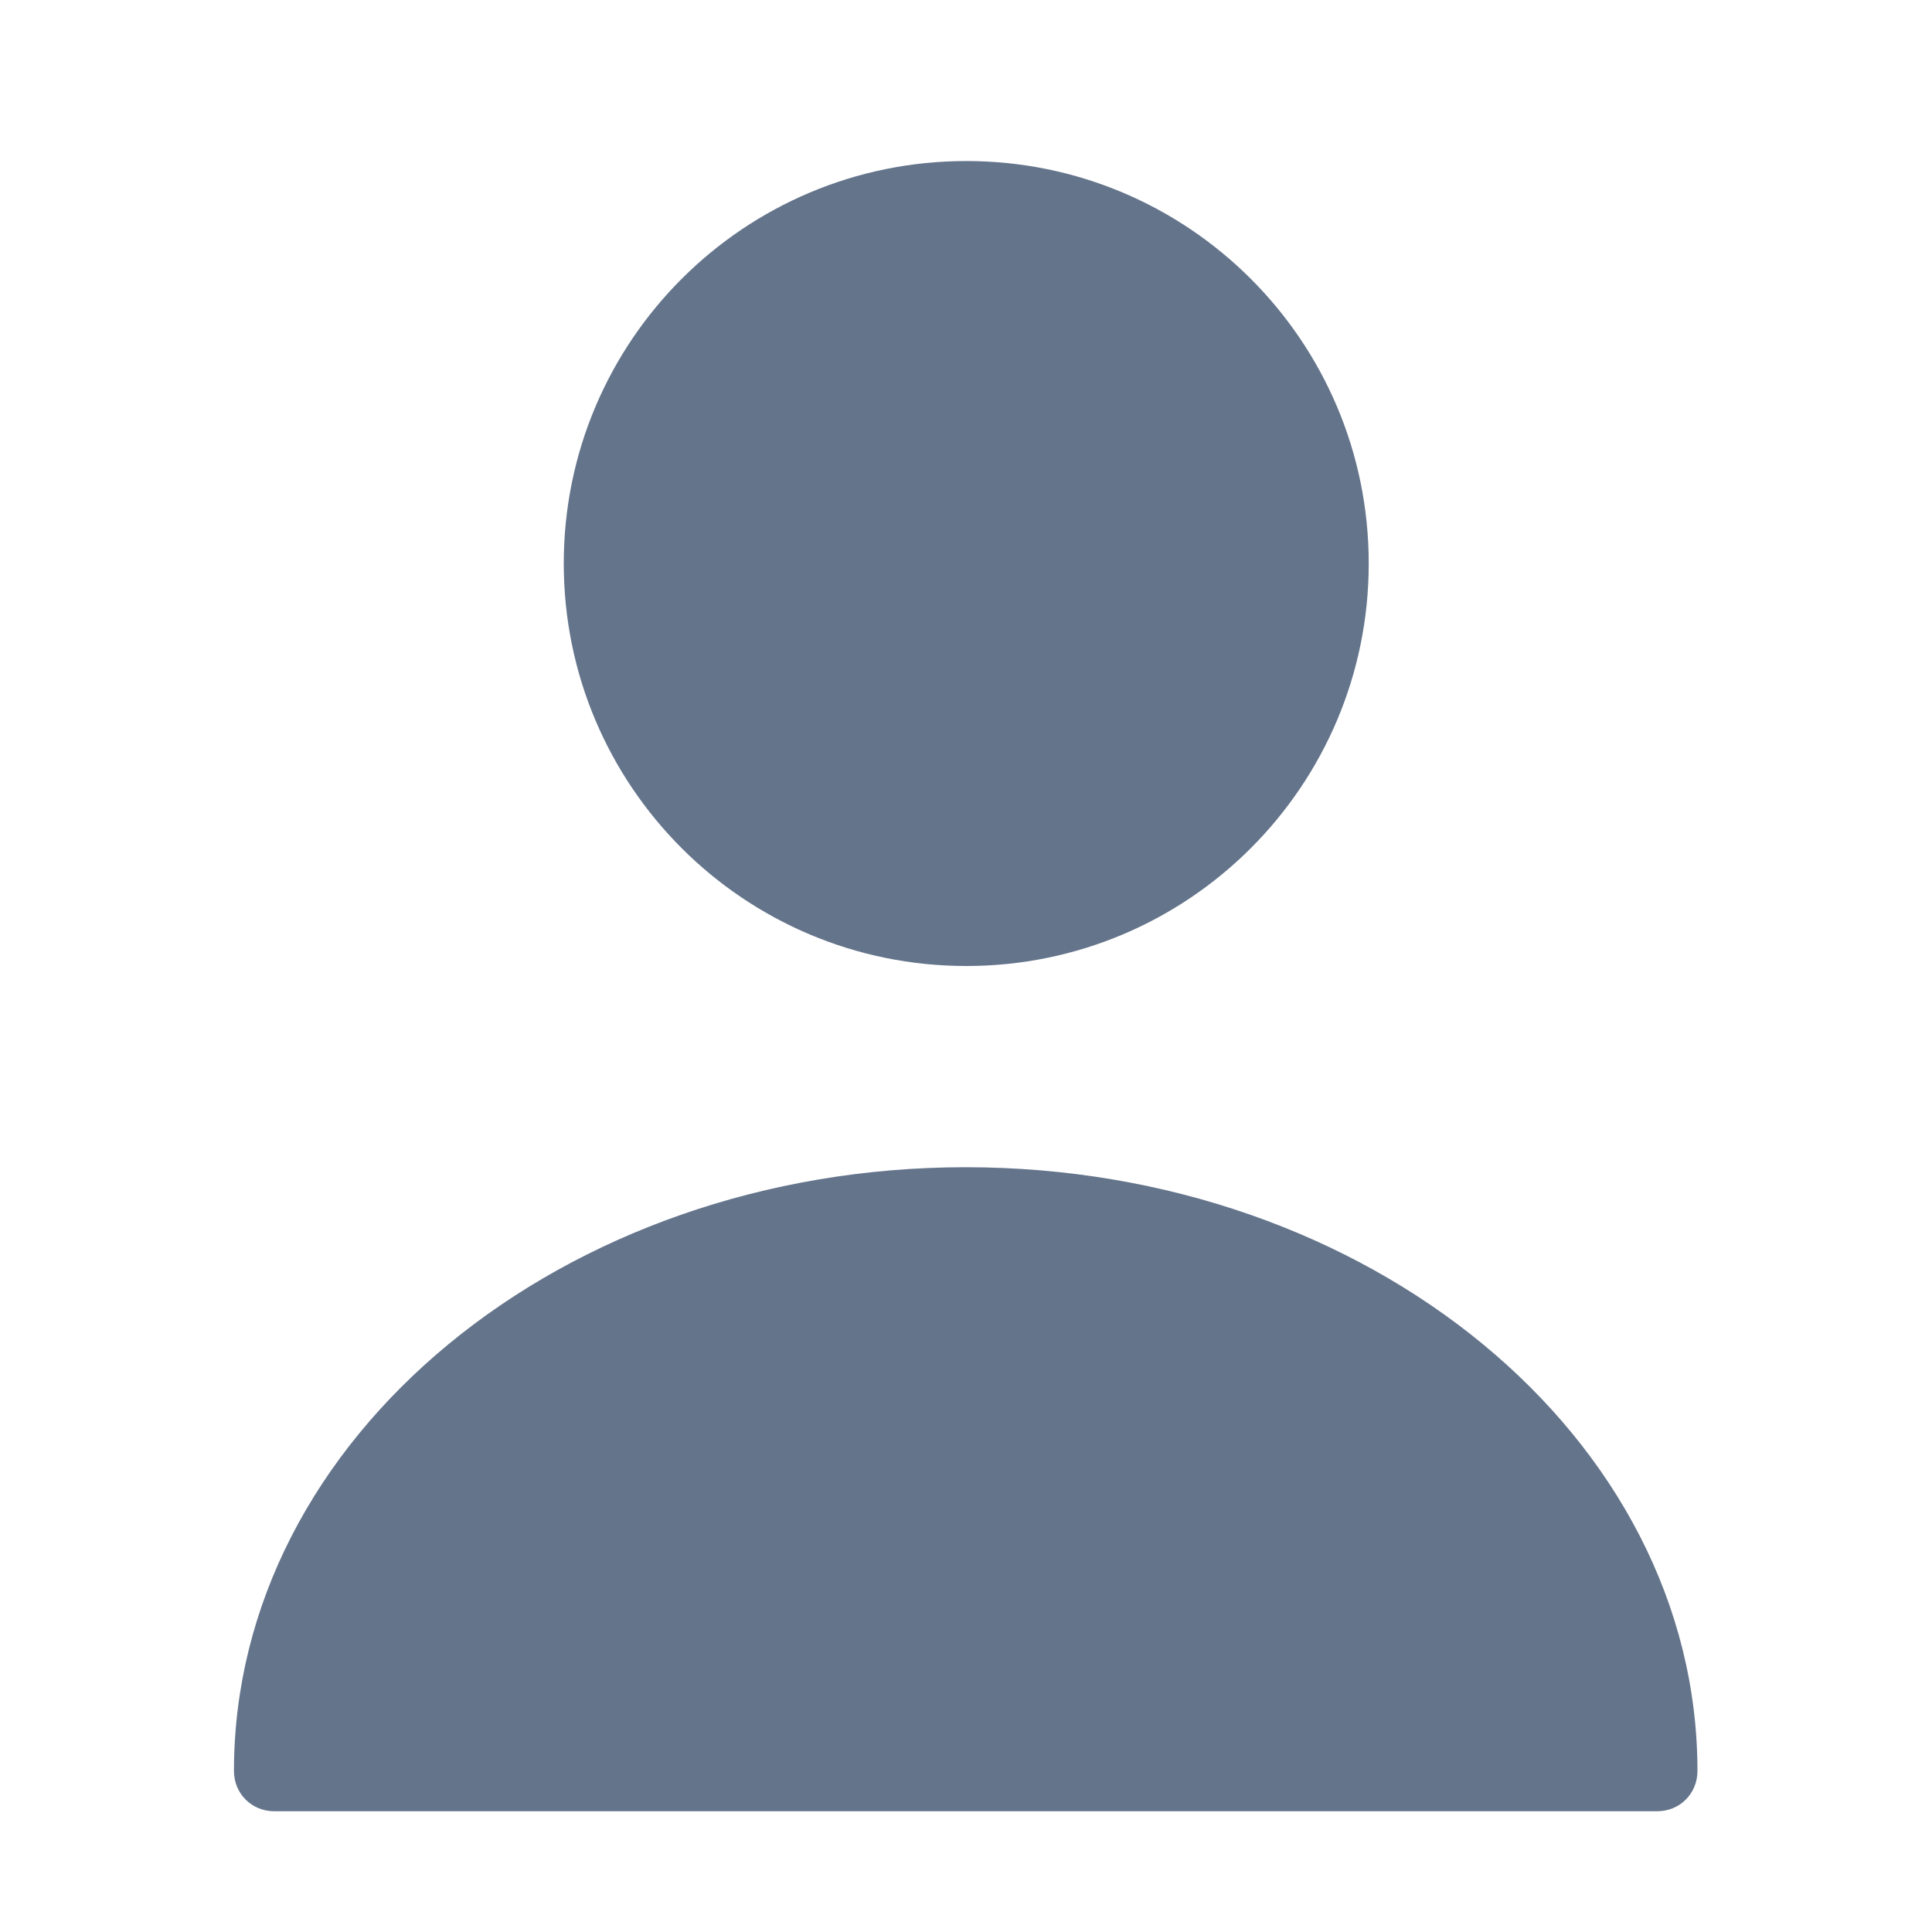 <svg width="20" height="20" viewBox="0 0 20 20" fill="none" xmlns="http://www.w3.org/2000/svg">
<path d="M10.003 10C12.304 10 14.169 8.135 14.169 5.833C14.169 3.532 12.304 1.667 10.003 1.667C7.701 1.667 5.836 3.532 5.836 5.833C5.836 8.135 7.701 10 10.003 10Z" fill="#64748B"/>
<path d="M9.997 12.083C5.822 12.083 2.422 14.883 2.422 18.333C2.422 18.567 2.605 18.75 2.839 18.75H17.155C17.389 18.75 17.572 18.567 17.572 18.333C17.572 14.883 14.172 12.083 9.997 12.083Z" fill="#64748B"/>
</svg>
